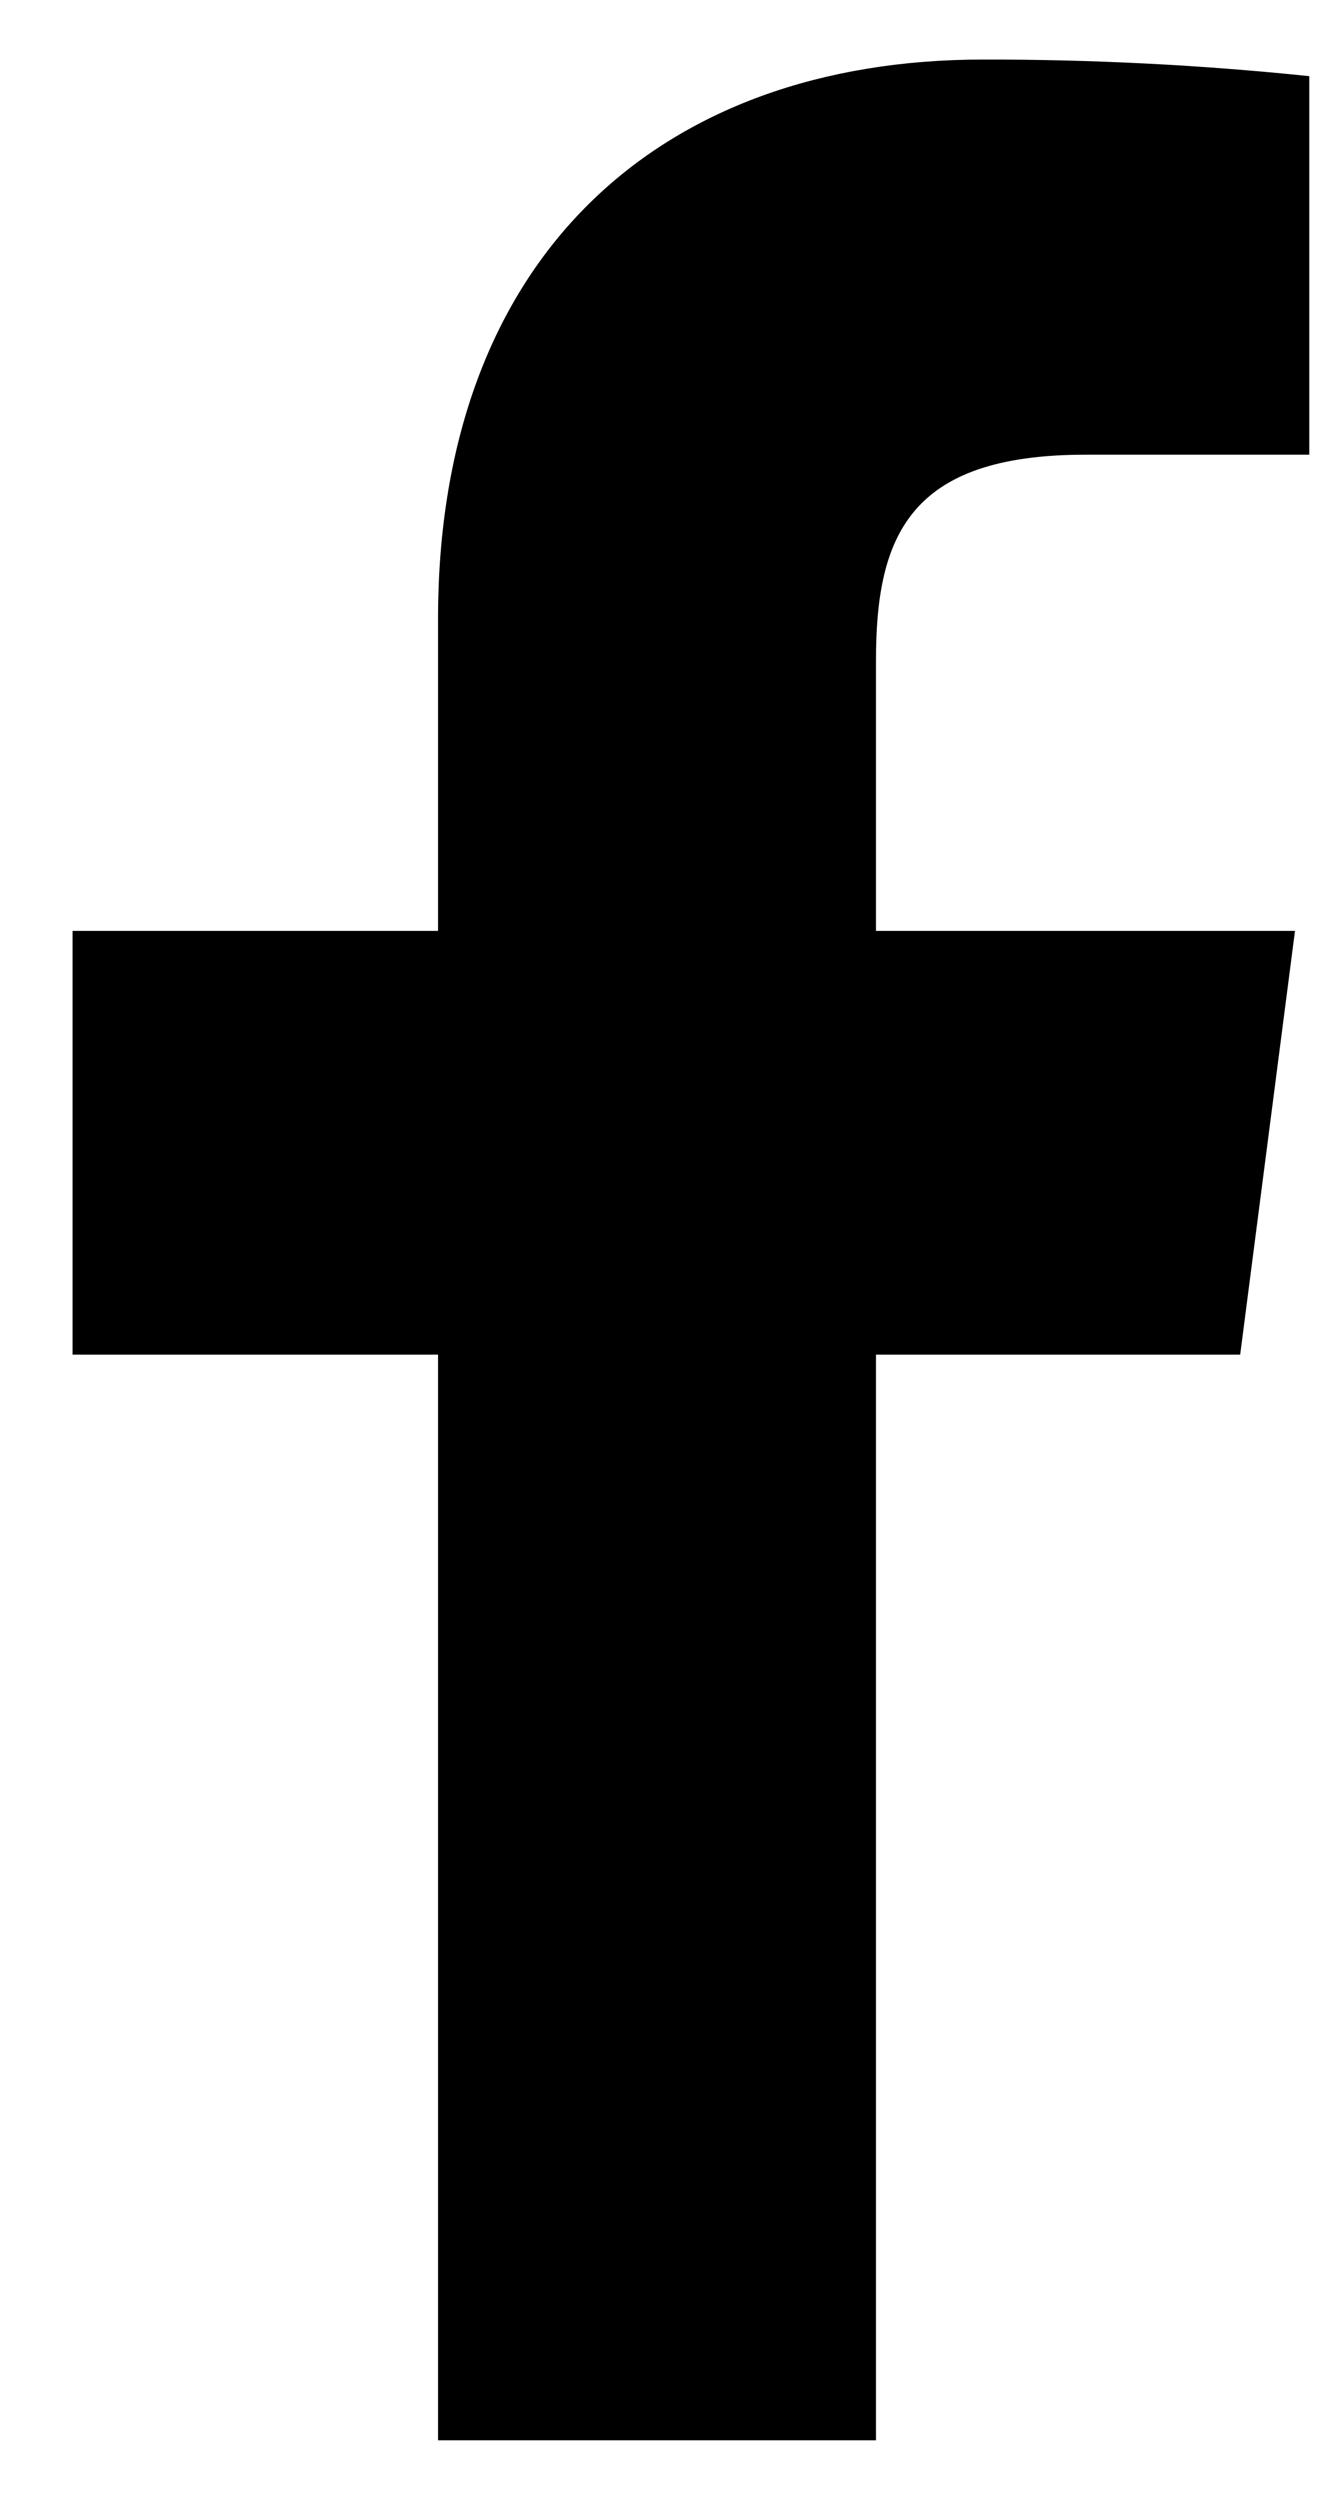 <svg width="15" height="28" viewBox="0 0 15 28" fill="none" xmlns="http://www.w3.org/2000/svg">
<path d="M12.16 5.093H14.667V0.853C13.453 0.727 12.233 0.665 11.013 0.667C7.387 0.667 4.907 2.88 4.907 6.933V10.427H0.813V15.173H4.907V27.333H9.813V15.173H13.893L14.507 10.427H9.813V7.4C9.813 6 10.187 5.093 12.16 5.093Z" fill="black"/>
</svg>
